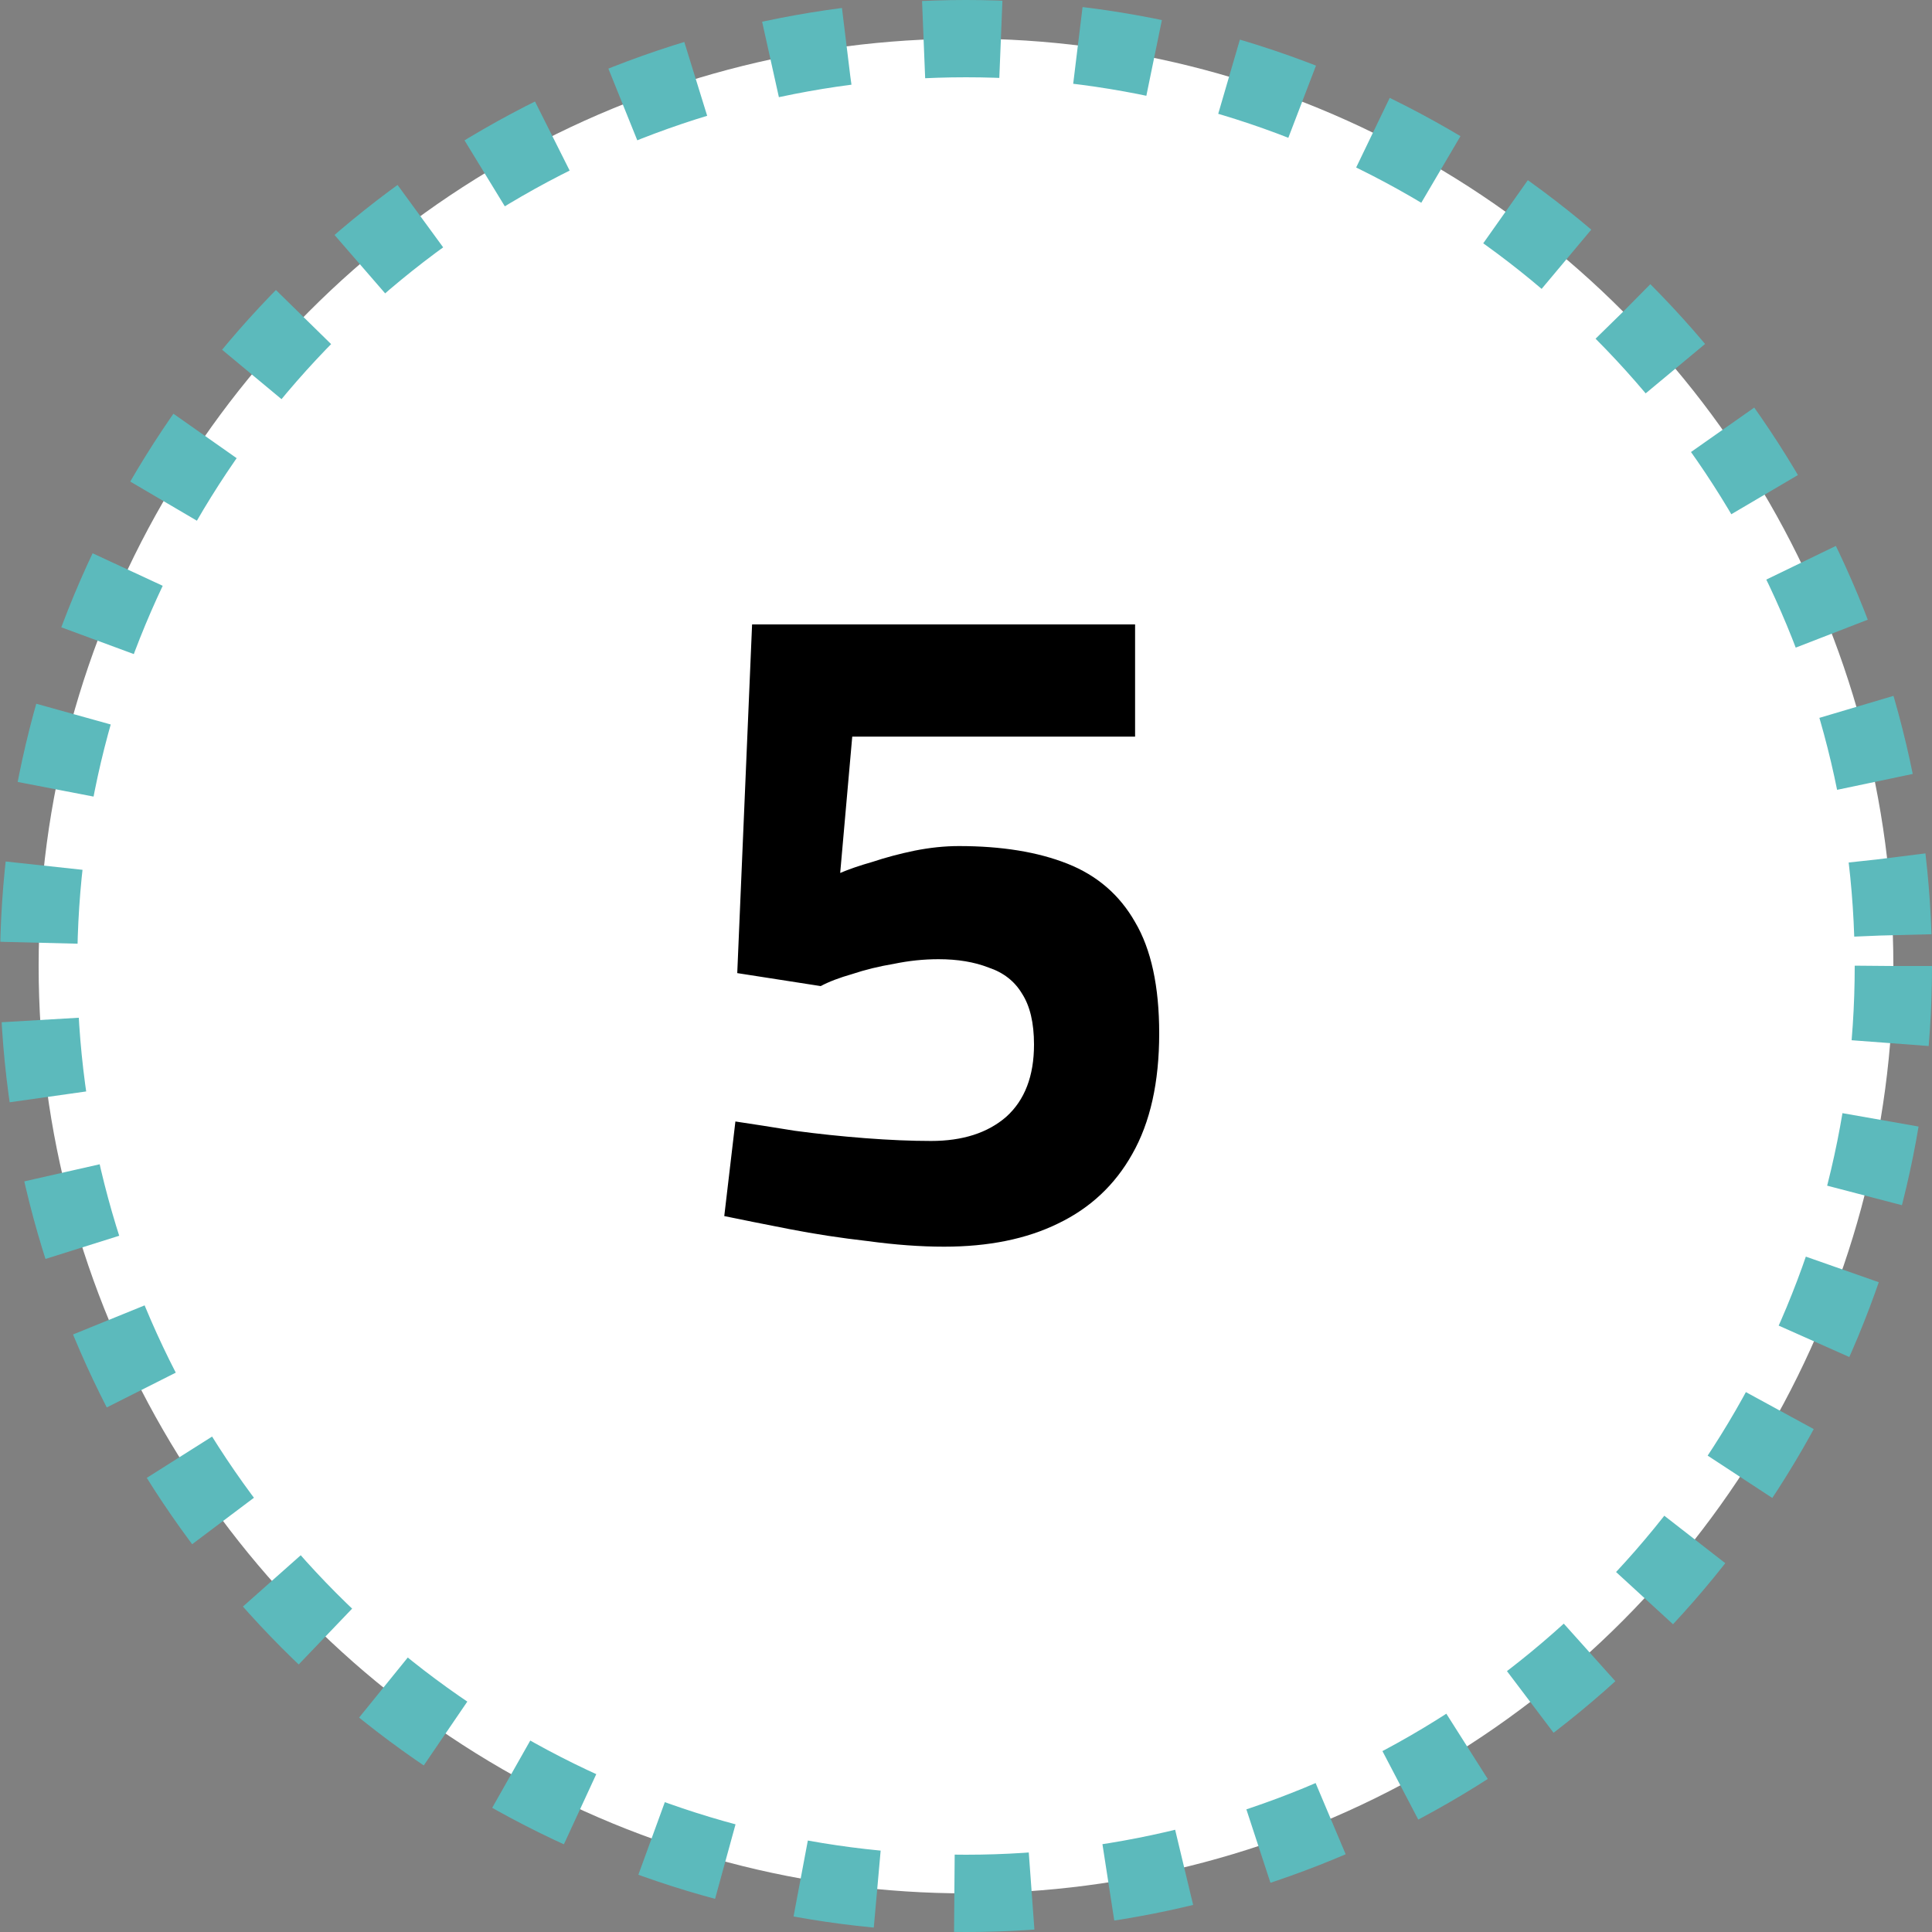 <svg width="50" height="50" viewBox="0 0 50 50" fill="none" xmlns="http://www.w3.org/2000/svg">
<rect x="0" y="0" width="50" height="50" fill="#808080" stroke="none"/>
<circle cx="25" cy="25" r="24" fill="white" stroke="#5CBABC" stroke-width="2" stroke-dasharray="2 2"/>
<path d="M24.432 32.264C23.824 32.264 23.168 32.216 22.464 32.12C21.76 32.04 21.08 31.936 20.424 31.808C19.768 31.68 19.208 31.568 18.744 31.472L19.032 29.024C19.464 29.088 19.976 29.168 20.568 29.264C21.16 29.344 21.768 29.408 22.392 29.456C23.016 29.504 23.584 29.528 24.096 29.528C24.912 29.528 25.56 29.32 26.04 28.904C26.52 28.472 26.76 27.848 26.76 27.032C26.76 26.472 26.656 26.032 26.448 25.712C26.256 25.392 25.968 25.168 25.584 25.04C25.216 24.896 24.784 24.824 24.288 24.824C23.904 24.824 23.52 24.864 23.136 24.944C22.752 25.008 22.392 25.096 22.056 25.208C21.72 25.304 21.448 25.408 21.24 25.52L19.08 25.184L19.464 16.16H29.376V19.064H22.056L21.744 22.592C21.968 22.496 22.248 22.4 22.584 22.304C22.92 22.192 23.28 22.096 23.664 22.016C24.064 21.936 24.448 21.896 24.816 21.896C25.92 21.896 26.856 22.048 27.624 22.352C28.392 22.656 28.976 23.16 29.376 23.864C29.792 24.568 30 25.528 30 26.744C30 28.008 29.768 29.048 29.304 29.864C28.856 30.664 28.216 31.264 27.384 31.664C26.568 32.064 25.584 32.264 24.432 32.264Z" fill="black"/>
</svg>
